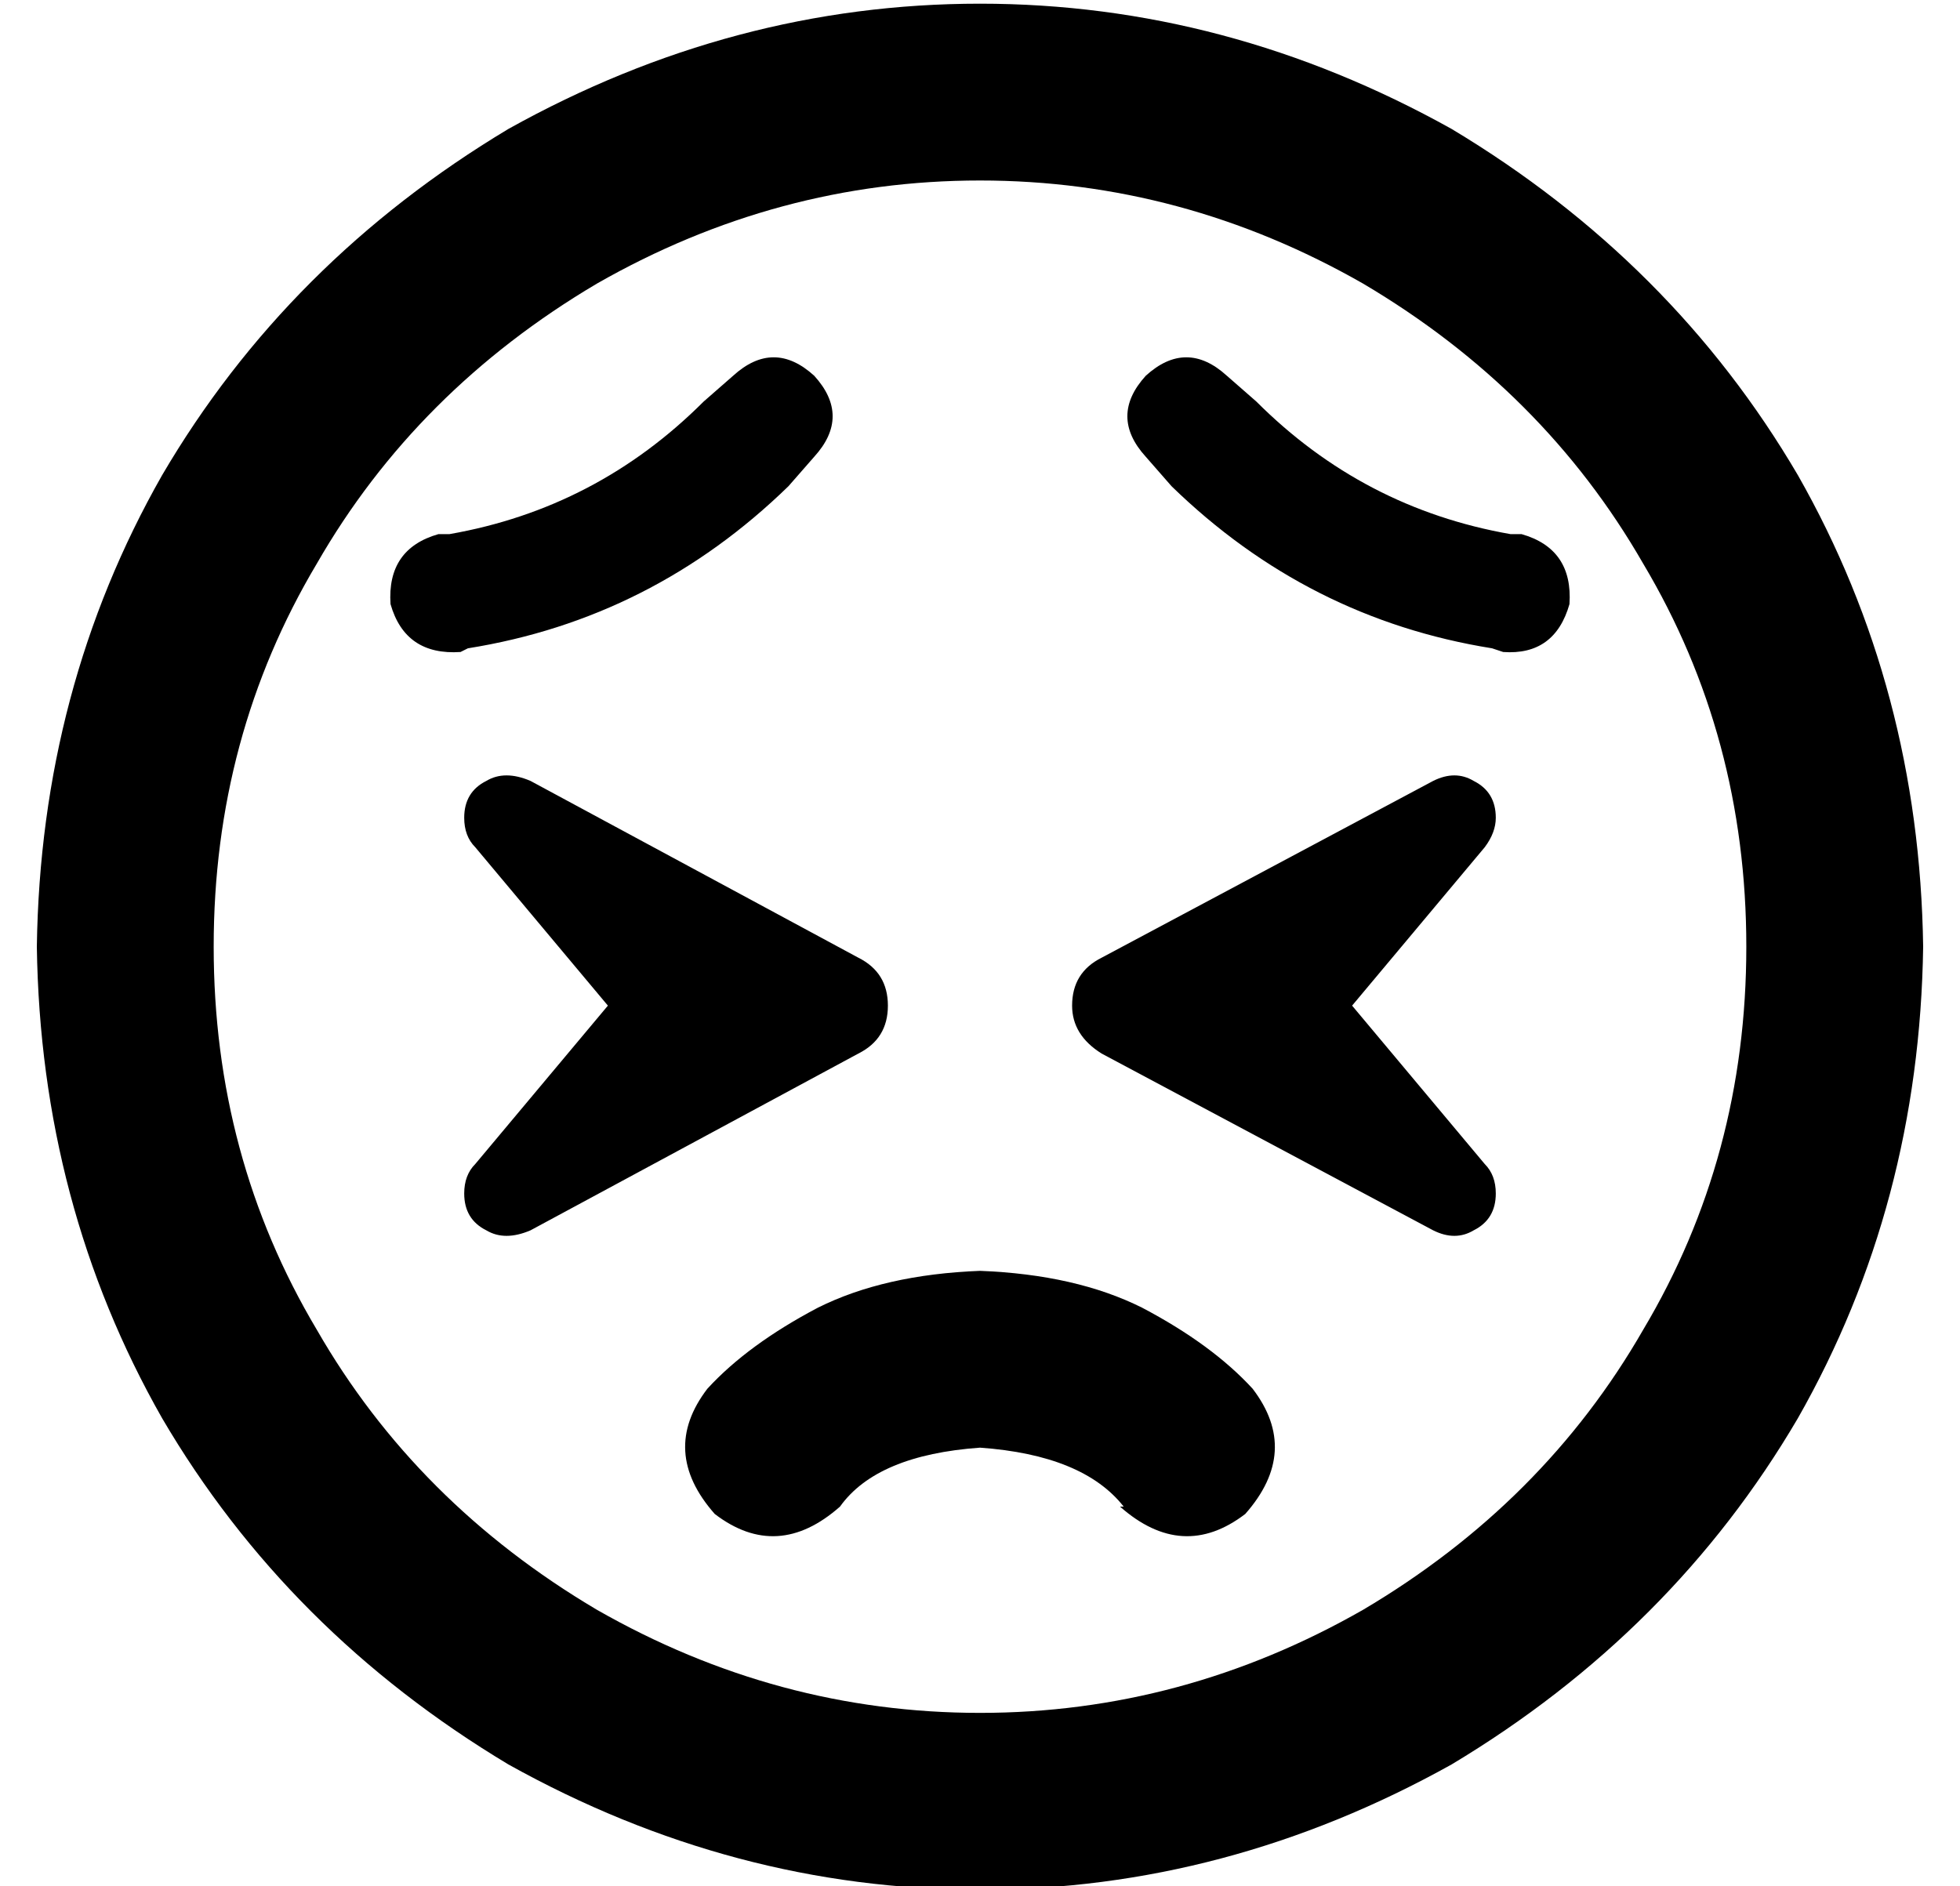 <?xml version="1.0" standalone="no"?>
<!DOCTYPE svg PUBLIC "-//W3C//DTD SVG 1.1//EN" "http://www.w3.org/Graphics/SVG/1.1/DTD/svg11.dtd" >
<svg xmlns="http://www.w3.org/2000/svg" xmlns:xlink="http://www.w3.org/1999/xlink" version="1.1" viewBox="-10 -40 532 512">
   <path fill="currentColor"
d="M464 217q0 -57 -28 -104v0v0q-27 -47 -76 -76q-49 -28 -104 -28t-104 28q-49 29 -76 76q-28 47 -28 104t28 104q27 47 76 76q49 28 104 28t104 -28q49 -29 76 -76q28 -47 28 -104v0zM0 217q1 -70 34 -128v0v0q34 -58 94 -94q61 -34 128 -34t128 34q60 36 94 94
q33 58 34 128q-1 70 -34 128q-34 58 -94 94q-61 34 -128 34t-128 -34q-60 -36 -94 -94q-33 -58 -34 -128v0zM295 369q-11 -14 -39 -16q-28 2 -38 16q-17 15 -34 2q-15 -17 -2 -34q11 -12 30 -22q18 -9 44 -10q26 1 44 10q19 10 30 22q13 17 -2 34q-17 13 -34 -2h1zM211 62
q10 11 0 22l-7 8v0q-37 36 -87 44l-2 1v0q-15 1 -19 -13q-1 -15 13 -19h3v0q40 -7 69 -36l8 -7v0q11 -10 22 0v0zM301 84q-10 -11 0 -22q11 -10 22 0l8 7v0q29 29 69 36h3v0q14 4 13 19q-4 14 -18 13l-3 -1v0q-50 -8 -87 -44l-7 -8v0zM134 172l89 48l-89 -48l89 48q8 4 8 13
t-8 13l-89 48v0q-7 3 -12 0q-6 -3 -6 -10q0 -5 3 -8l36 -43v0l-36 -43v0q-3 -3 -3 -8q0 -7 6 -10q5 -3 12 0v0zM396 182q0 4 -3 8l-36 43v0l36 43v0q3 3 3 8q0 7 -6 10q-5 3 -11 0l-90 -48v0q-8 -5 -8 -13q0 -9 8 -13l90 -48v0q6 -3 11 0q6 3 6 10v0z" />
</svg>
